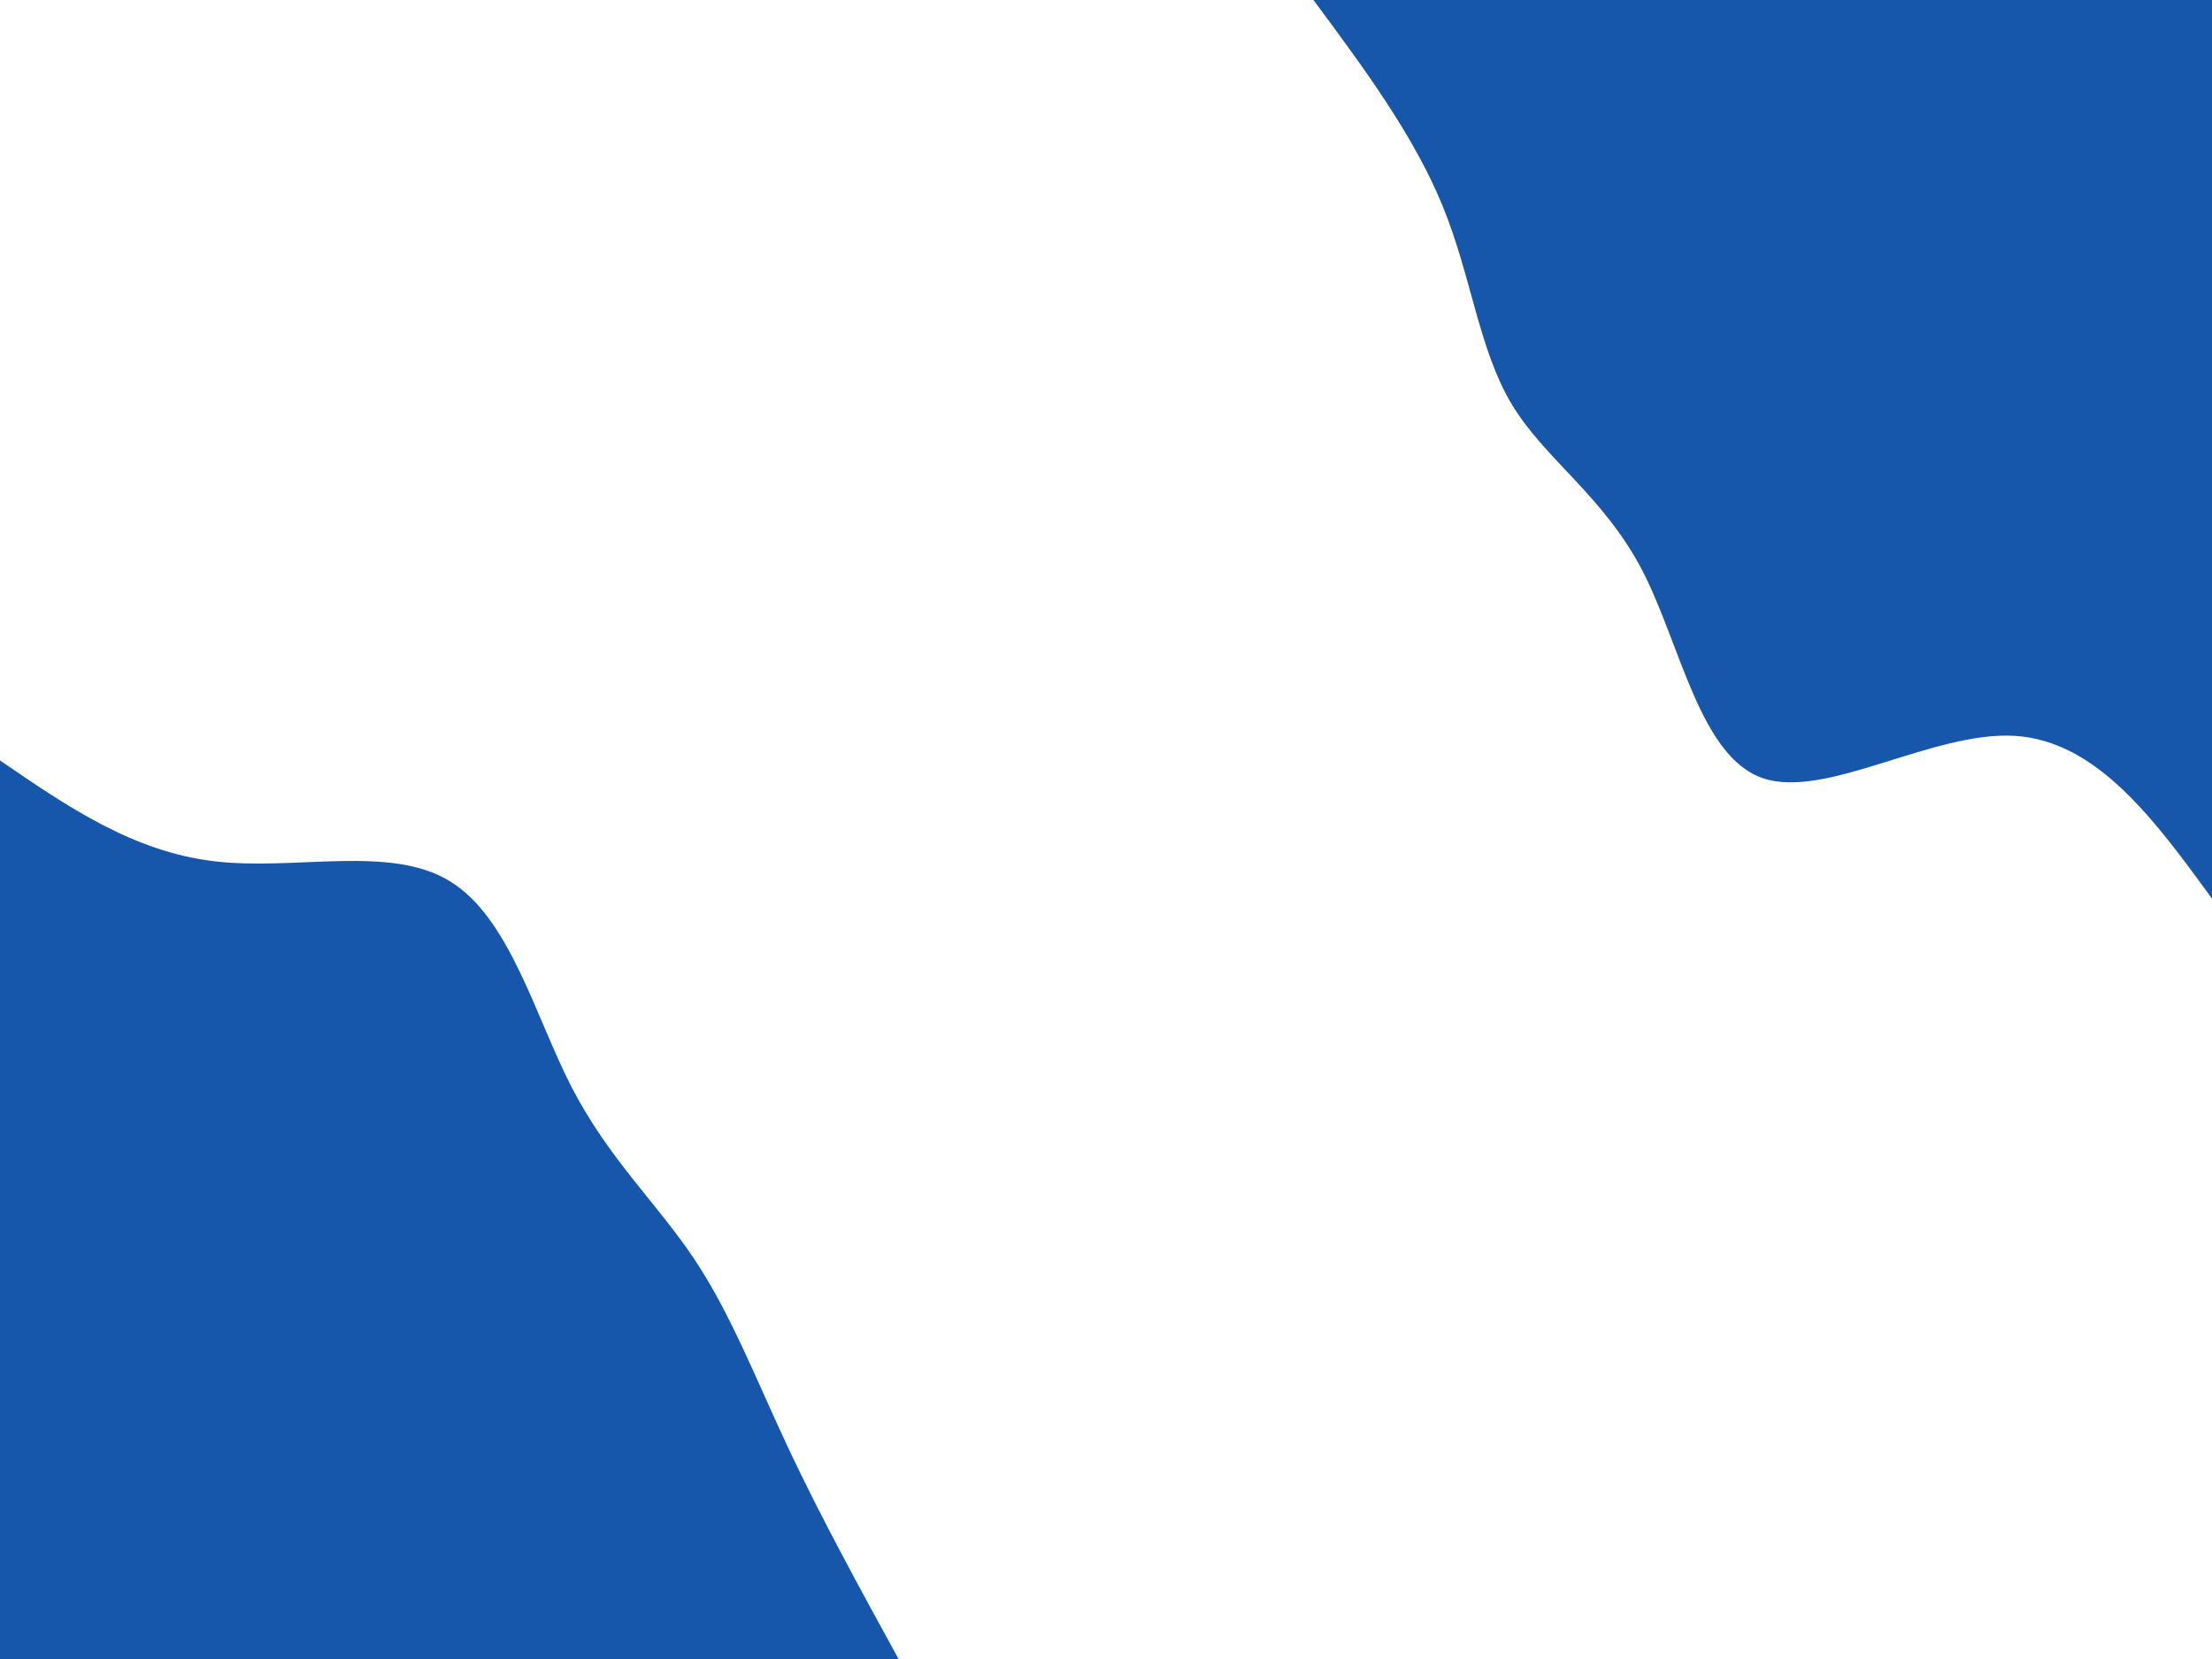 <svg id="visual" viewBox="0 0 900 675" width="900" height="675" xmlns="http://www.w3.org/2000/svg" xmlns:xlink="http://www.w3.org/1999/xlink" version="1.1"><rect x="0" y="0" width="900" height="675" fill="#FFFFFF"></rect><defs><linearGradient id="grad1_0" x1="25%" y1="0%" x2="100%" y2="100%"><stop offset="23.333%" stop-color="#ffffff" stop-opacity="1"></stop><stop offset="76.667%" stop-color="#ffffff" stop-opacity="1"></stop></linearGradient></defs><defs><linearGradient id="grad2_0" x1="0%" y1="0%" x2="75%" y2="100%"><stop offset="23.333%" stop-color="#ffffff" stop-opacity="1"></stop><stop offset="76.667%" stop-color="#ffffff" stop-opacity="1"></stop></linearGradient></defs><g transform="translate(900, 0)"><path d="M0 365.6C-23.4 333.5 -46.8 301.5 -80.2 299.4C-113.7 297.4 -157.2 325.4 -182.8 316.6C-208.4 307.8 -216.2 262.2 -231.9 231.9C-247.7 201.7 -271.5 186.8 -284.9 164.5C-298.3 142.2 -301.3 112.5 -313 83.9C-324.7 55.2 -345.1 27.6 -365.6 0L0 0Z" fill="#1757AB"></path></g><g transform="translate(0, 675)"><path d="M0 -365.6C27.1 -347 54.1 -328.5 87 -324.6C119.8 -320.6 158.4 -331.4 182.8 -316.6C207.3 -301.9 217.6 -261.8 232.6 -232.6C247.7 -203.5 267.3 -185.4 282.3 -163C297.3 -140.6 307.6 -113.8 320.7 -85.9C333.8 -58 349.7 -29 365.6 0L0 0Z" fill="#1757AB"></path></g></svg>
